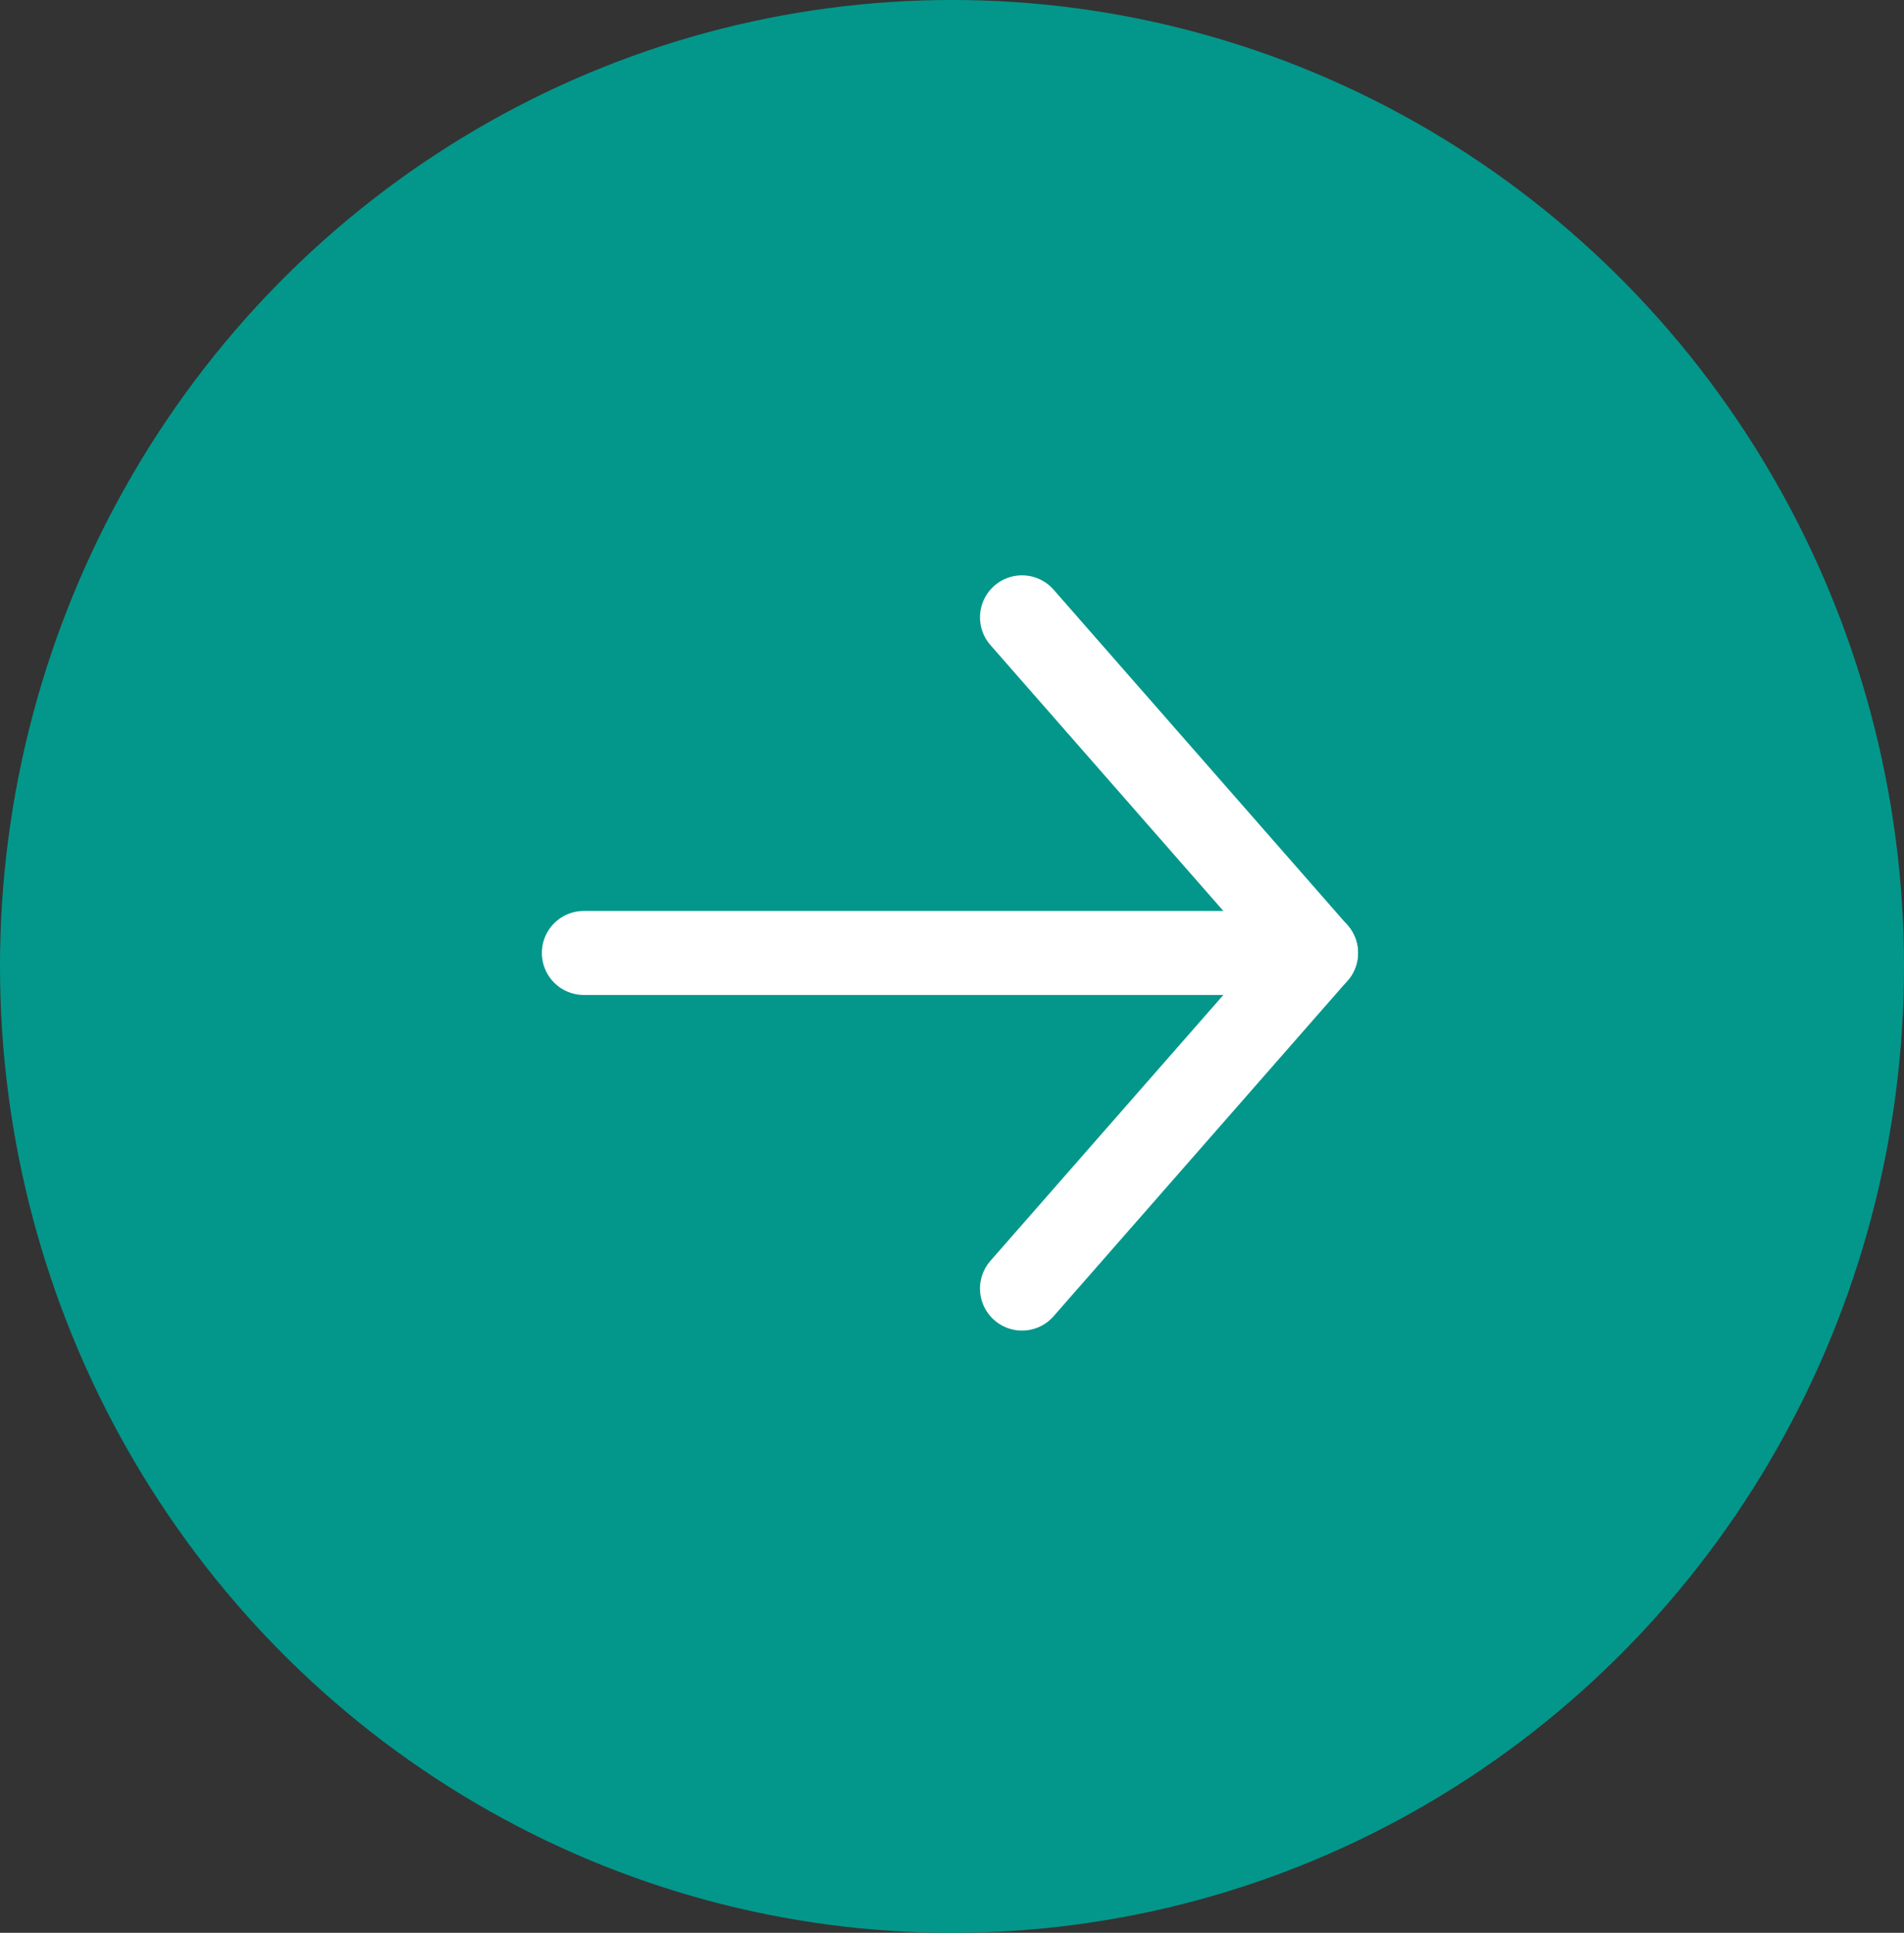 <svg xmlns="http://www.w3.org/2000/svg" width="68" height="69" viewBox="0 0 68 69">
  <rect x="0" y="0" width="68" height="69" fill="#333333" stroke="none"/>
  <g id="Esquerda" transform="translate(348 435) rotate(180)">
    <ellipse id="Esquerda-2" data-name="Esquerda" cx="34" cy="34.5" rx="34" ry="34.5" transform="translate(280 366)" fill="#03978b"/>
    <g id="Icon_feather-arrow-left" data-name="Icon feather-arrow-left" transform="translate(293.5 381.5)">
      <path id="Caminho_22" data-name="Caminho 22" d="M33.648,18H7.5" transform="translate(0 1.48)" fill="none" stroke="#fff" stroke-linecap="round" stroke-linejoin="round" stroke-width="3"/>
      <path id="Caminho_23" data-name="Caminho 23" d="M18,31.461,7.5,19.48,18,7.5" fill="none" stroke="#fff" stroke-linecap="round" stroke-linejoin="round" stroke-width="3"/>
    </g>
  </g>
</svg>
